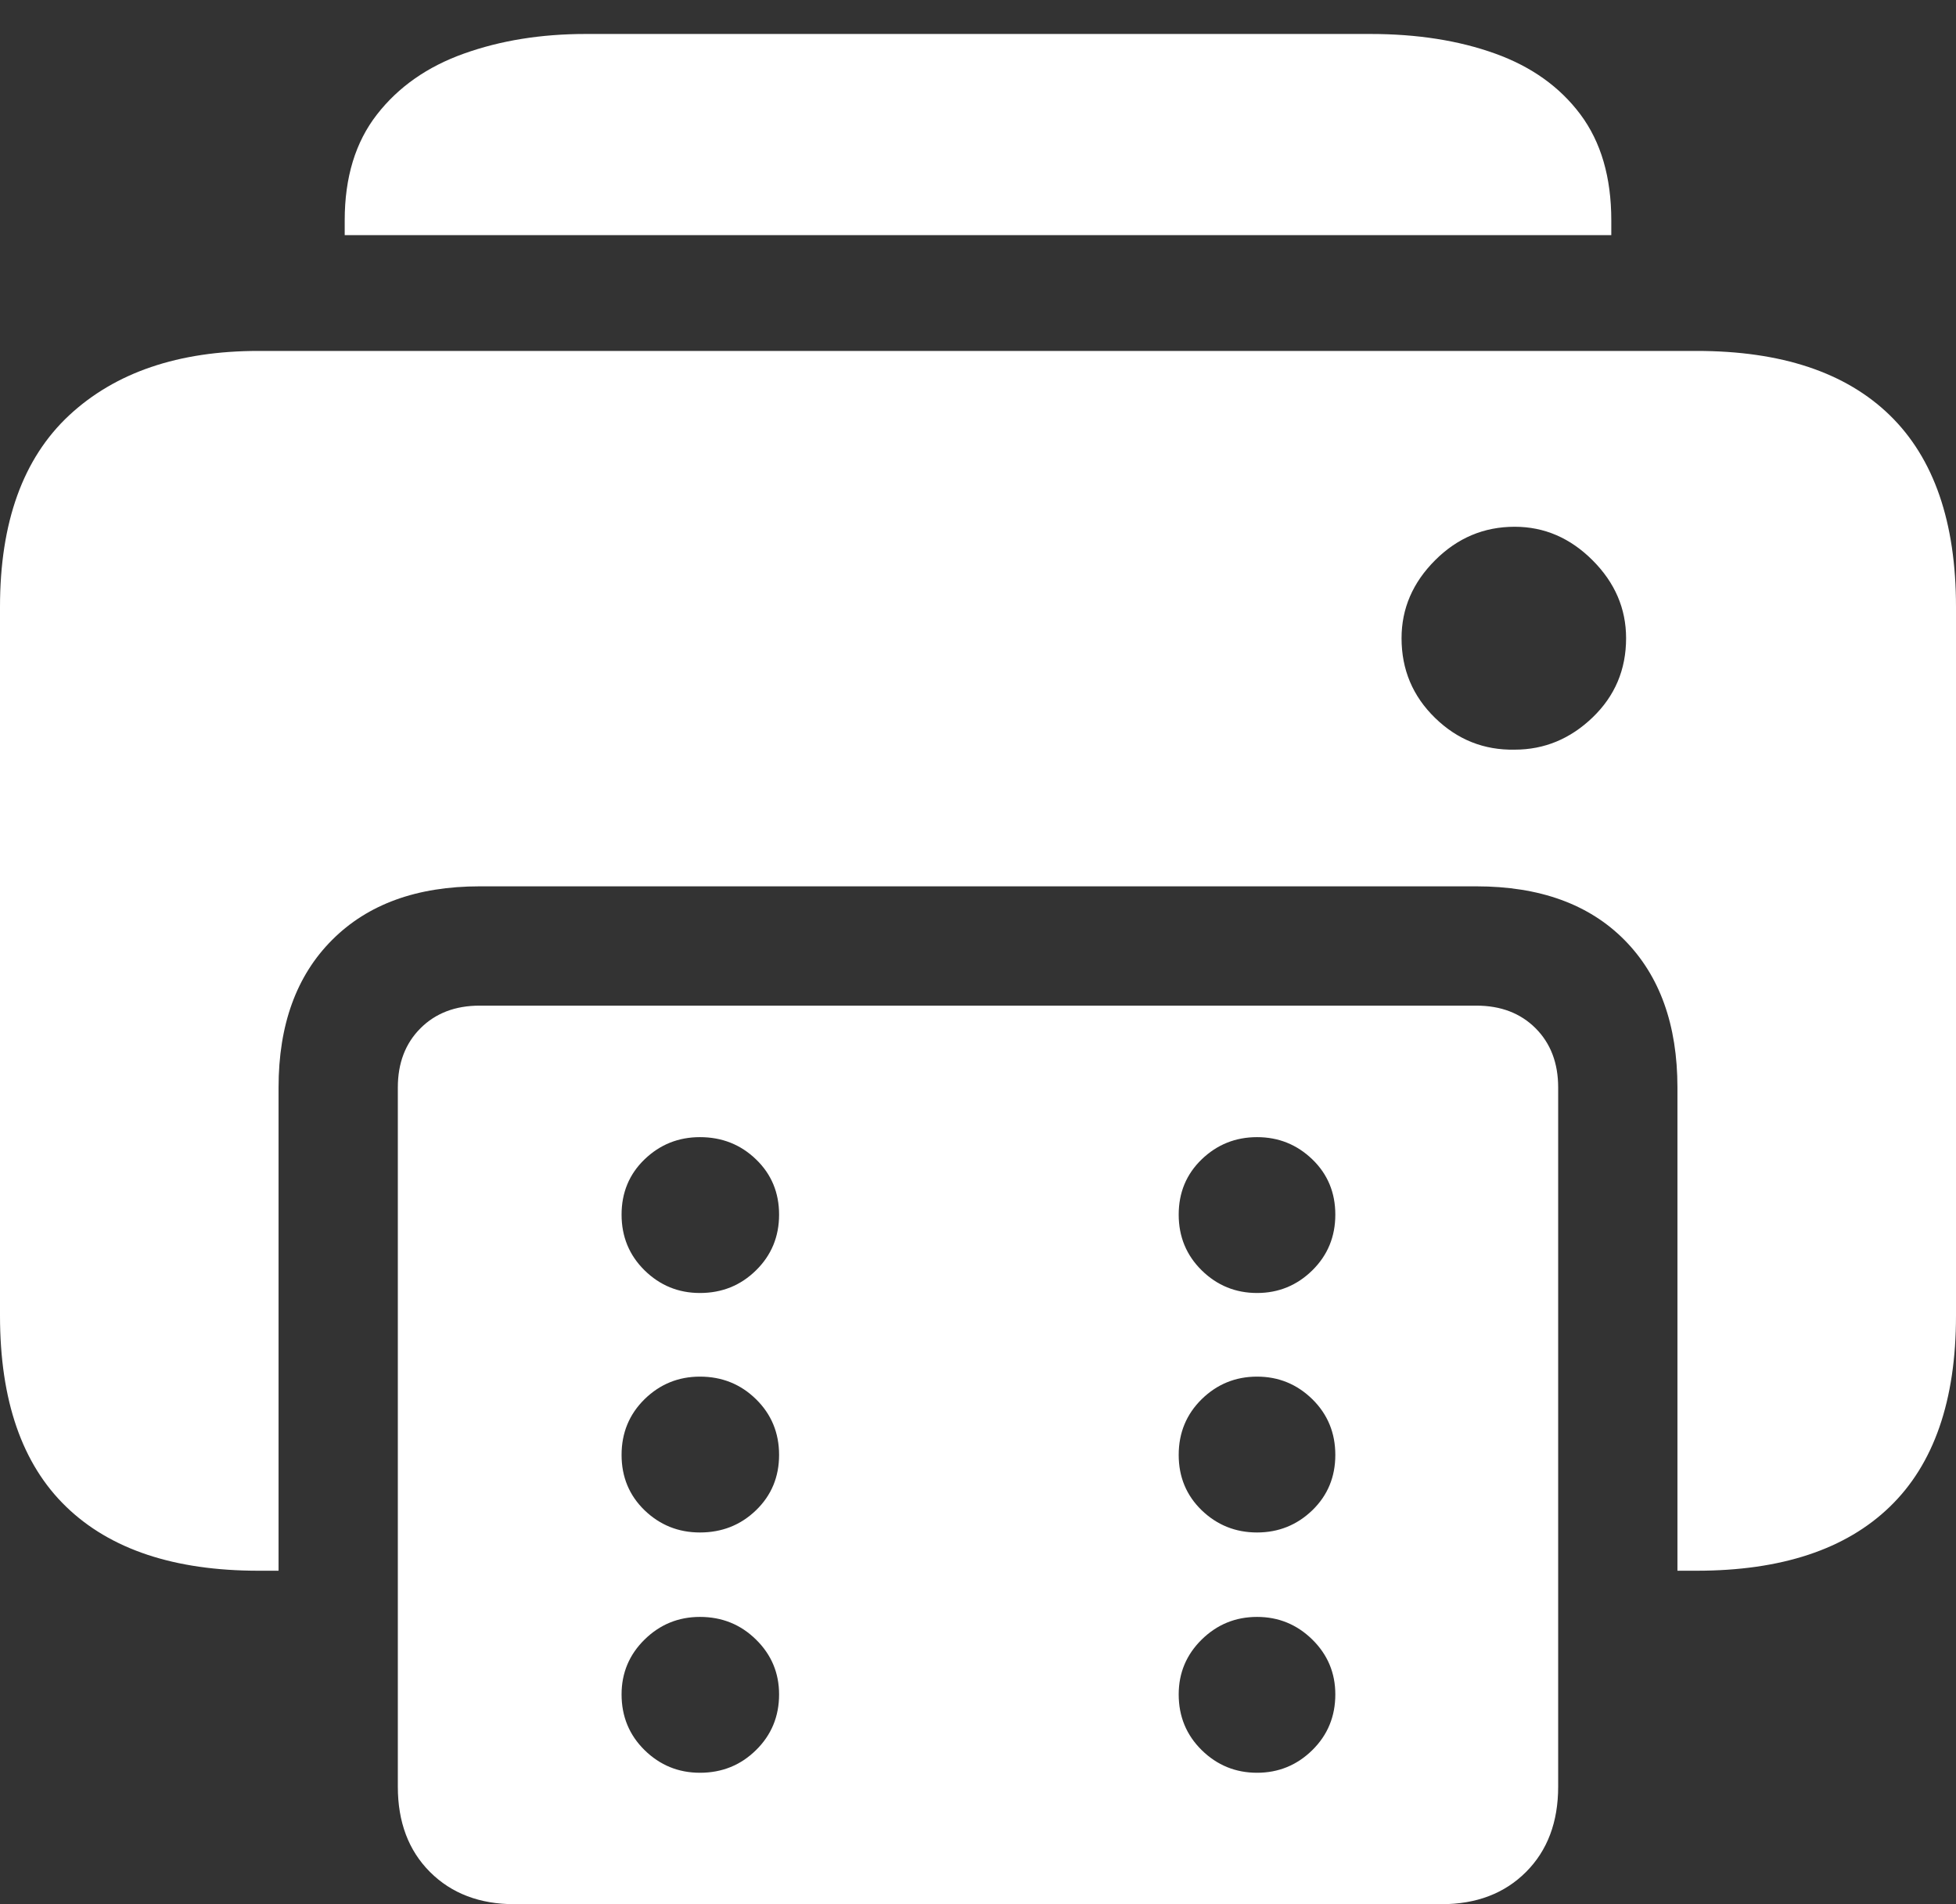 <?xml version="1.0" encoding="UTF-8"?>
<!--Generator: Apple Native CoreSVG 175.5-->
<!DOCTYPE svg
PUBLIC "-//W3C//DTD SVG 1.1//EN"
       "http://www.w3.org/Graphics/SVG/1.1/DTD/svg11.dtd">
<svg version="1.1" xmlns="http://www.w3.org/2000/svg" xmlns:xlink="http://www.w3.org/1999/xlink" width="21.943" height="21.357">
 <rect width="100%" height="100%" fill="#333333" stroke="none"/>
 <g>
  <rect height="21.357" opacity="0" width="21.943" x="0" y="0"/>
  <path d="M3.867 2.637L18.076 2.637L18.076 2.471Q18.076 1.748 17.73 1.284Q17.383 0.82 16.773 0.601Q16.162 0.381 15.371 0.381L6.572 0.381Q5.82 0.381 5.205 0.601Q4.59 0.82 4.229 1.284Q3.867 1.748 3.867 2.471ZM2.9 17.617L3.125 17.617L3.125 12.197Q3.125 11.143 3.726 10.542Q4.326 9.941 5.381 9.941L16.562 9.941Q17.627 9.941 18.223 10.542Q18.818 11.143 18.818 12.197L18.818 17.617L19.033 17.617Q20.459 17.617 21.201 16.899Q21.943 16.182 21.943 14.756L21.943 6.807Q21.943 5.381 21.201 4.658Q20.459 3.936 19.033 3.936L2.9 3.936Q1.553 3.936 0.776 4.658Q0 5.381 0 6.807L0 14.756Q0 16.182 0.742 16.899Q1.484 17.617 2.9 17.617ZM4.463 20.039Q4.463 20.635 4.824 20.996Q5.186 21.357 5.771 21.357L16.172 21.357Q16.758 21.357 17.119 20.996Q17.48 20.635 17.48 20.039L17.48 12.197Q17.48 11.787 17.227 11.533Q16.973 11.279 16.562 11.279L5.381 11.279Q4.971 11.279 4.717 11.533Q4.463 11.787 4.463 12.197ZM7.852 19.883Q7.49 19.883 7.231 19.629Q6.973 19.375 6.973 19.004Q6.973 18.643 7.231 18.389Q7.49 18.135 7.852 18.135Q8.223 18.135 8.481 18.389Q8.74 18.643 8.74 19.004Q8.74 19.375 8.481 19.629Q8.223 19.883 7.852 19.883ZM7.852 17.188Q7.49 17.188 7.231 16.939Q6.973 16.689 6.973 16.318Q6.973 15.947 7.231 15.693Q7.49 15.44 7.852 15.44Q8.223 15.44 8.481 15.693Q8.74 15.947 8.74 16.318Q8.74 16.689 8.481 16.939Q8.223 17.188 7.852 17.188ZM7.852 14.502Q7.49 14.502 7.231 14.248Q6.973 13.994 6.973 13.623Q6.973 13.252 7.231 13.003Q7.49 12.754 7.852 12.754Q8.223 12.754 8.481 13.003Q8.74 13.252 8.74 13.623Q8.74 13.994 8.481 14.248Q8.223 14.502 7.852 14.502ZM14.102 19.883Q13.74 19.883 13.481 19.629Q13.223 19.375 13.223 19.004Q13.223 18.643 13.481 18.389Q13.74 18.135 14.102 18.135Q14.463 18.135 14.722 18.389Q14.98 18.643 14.98 19.004Q14.98 19.375 14.722 19.629Q14.463 19.883 14.102 19.883ZM14.102 17.188Q13.74 17.188 13.481 16.939Q13.223 16.689 13.223 16.318Q13.223 15.947 13.481 15.693Q13.74 15.44 14.102 15.44Q14.463 15.44 14.722 15.693Q14.98 15.947 14.98 16.318Q14.98 16.689 14.722 16.939Q14.463 17.188 14.102 17.188ZM14.102 14.502Q13.74 14.502 13.481 14.248Q13.223 13.994 13.223 13.623Q13.223 13.252 13.481 13.003Q13.74 12.754 14.102 12.754Q14.463 12.754 14.722 13.003Q14.98 13.252 14.98 13.623Q14.98 13.994 14.722 14.248Q14.463 14.502 14.102 14.502ZM15.723 7.158Q15.723 6.66 16.099 6.284Q16.475 5.908 16.992 5.908Q17.49 5.908 17.866 6.284Q18.242 6.66 18.242 7.158Q18.242 7.686 17.866 8.047Q17.49 8.408 16.992 8.408Q16.475 8.418 16.099 8.052Q15.723 7.686 15.723 7.158Z" fill="#ffffff"/>
 </g>
</svg>
